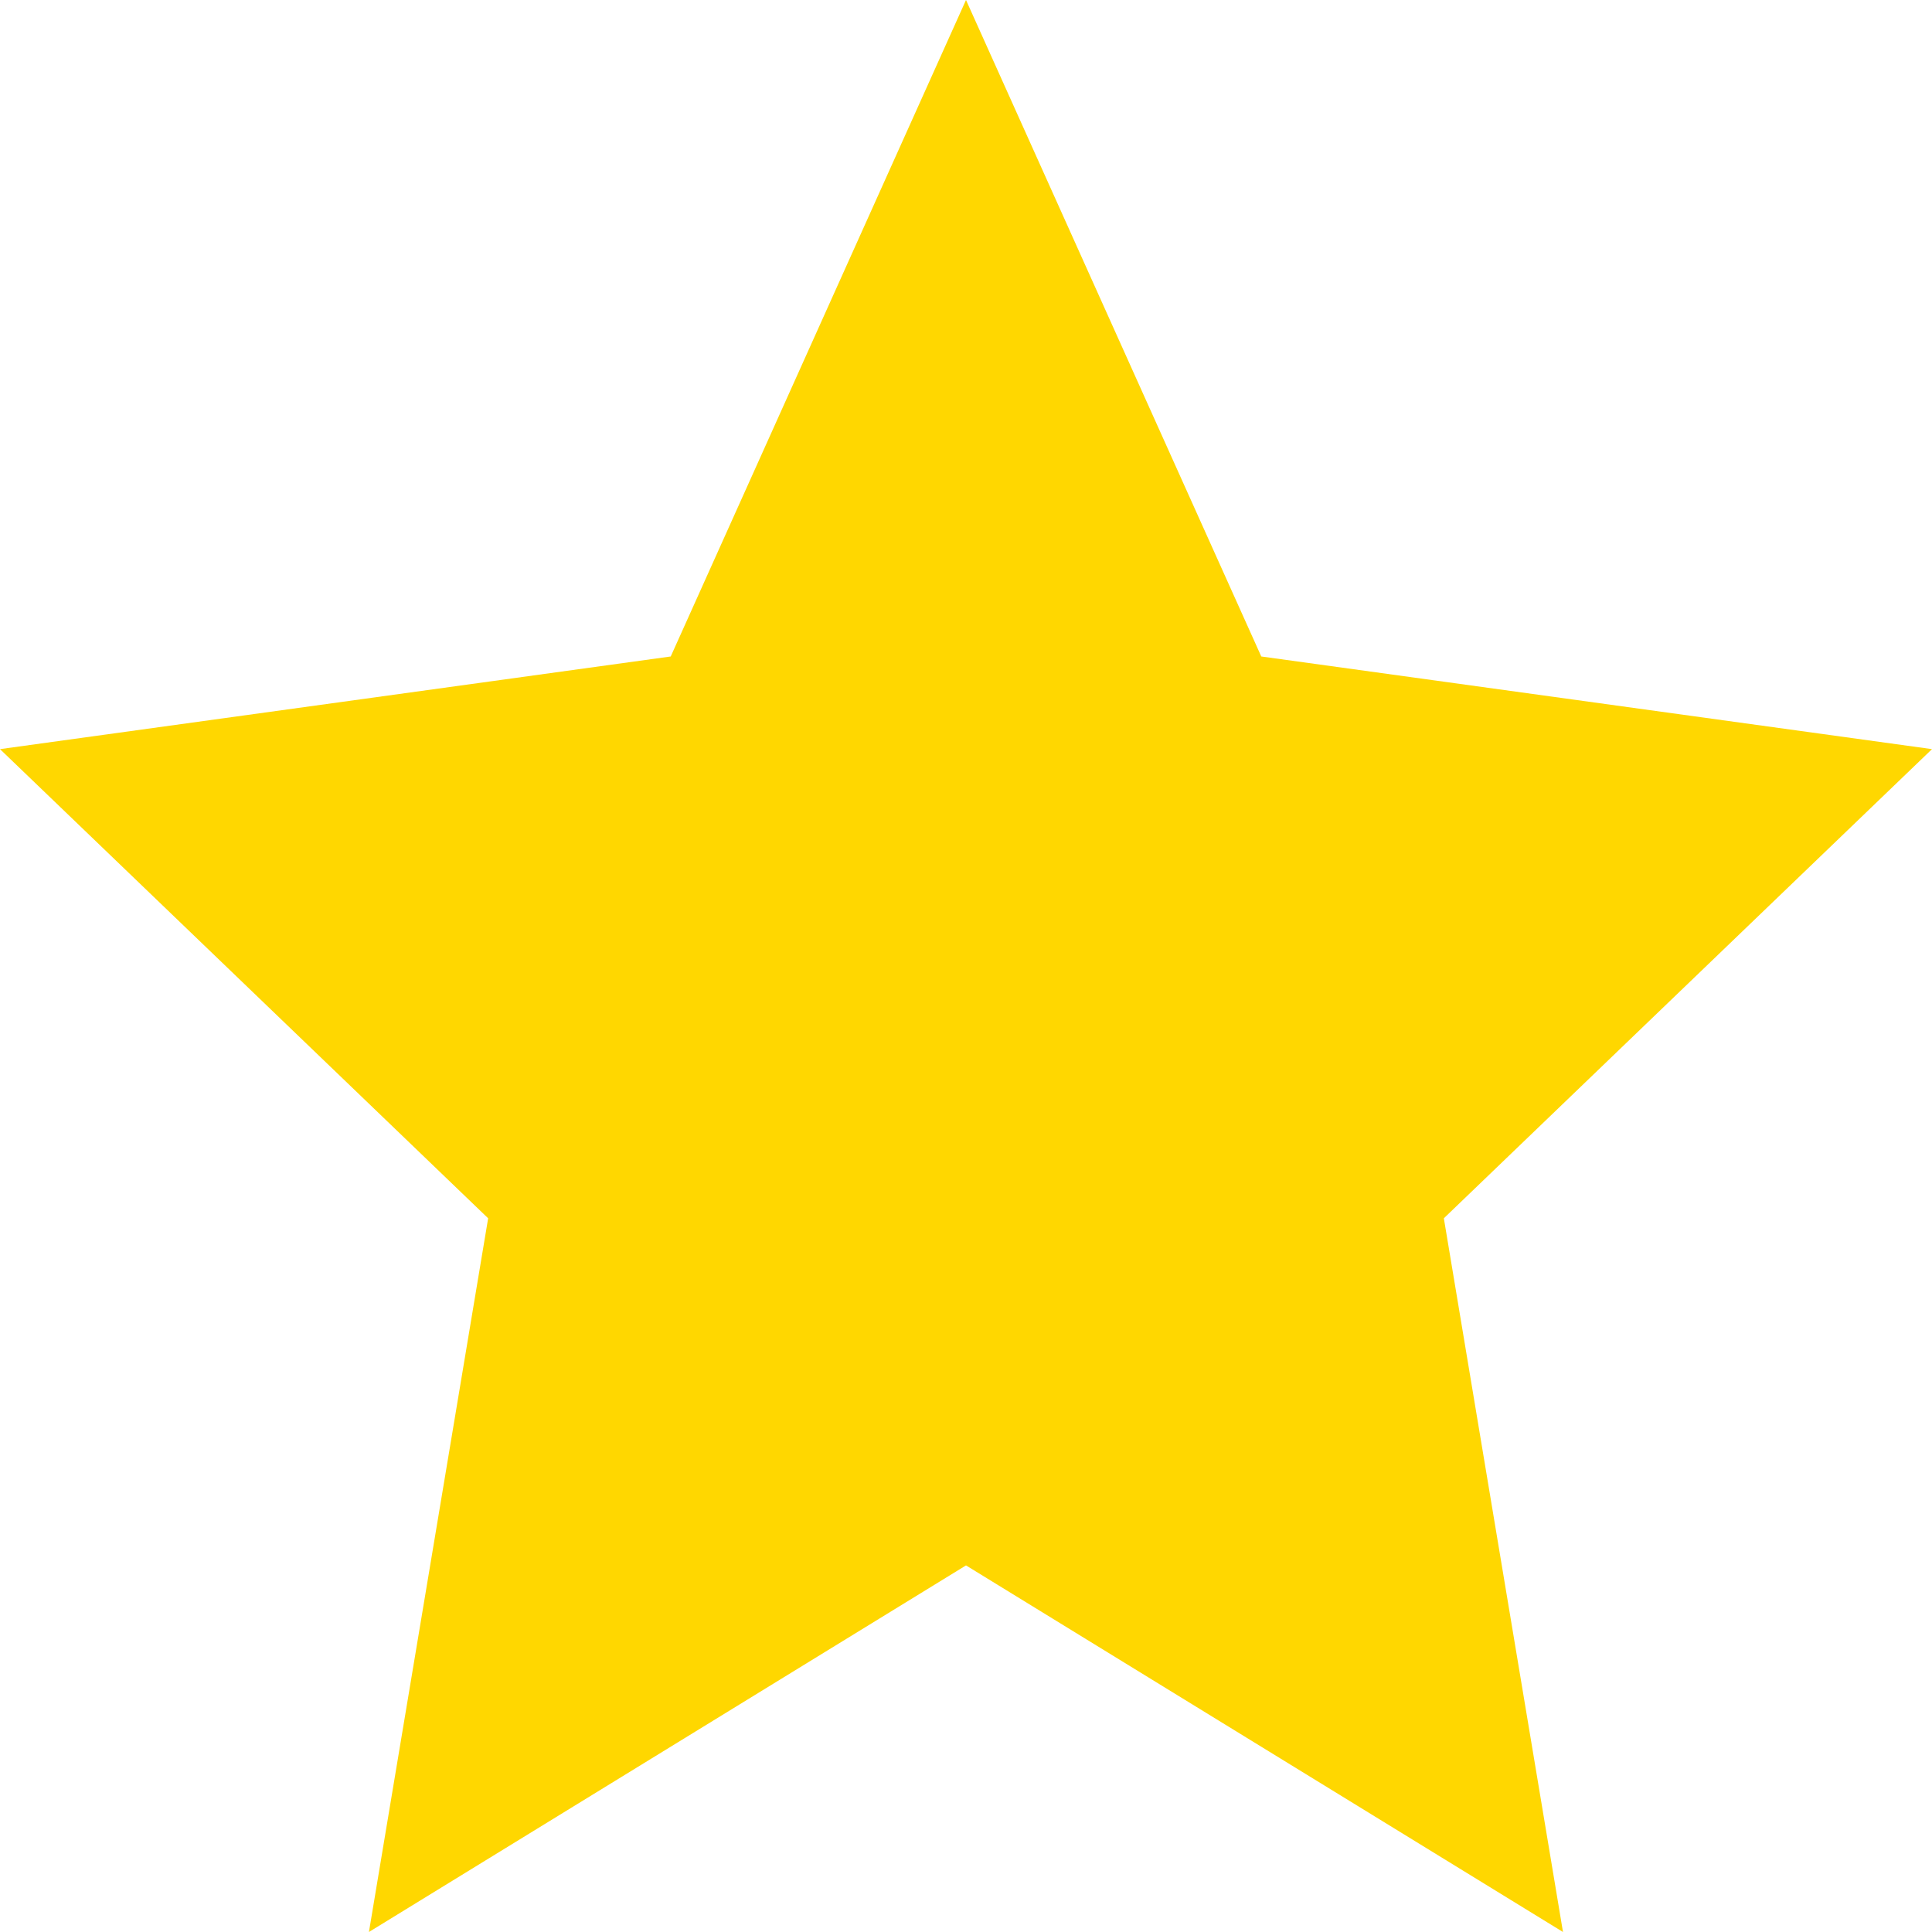 <svg xmlns="http://www.w3.org/2000/svg" fill="#FFD700" width="24" height="24" viewBox="0 0 24 24"><path d="M12 0l3.668 8.155 8.332 1.151-6.064 5.828 1.48 8.866-7.416-4.554-7.417 4.554 1.481-8.866-6.064-5.828 8.332-1.151z"/></svg>
<!-- 800015 -->
